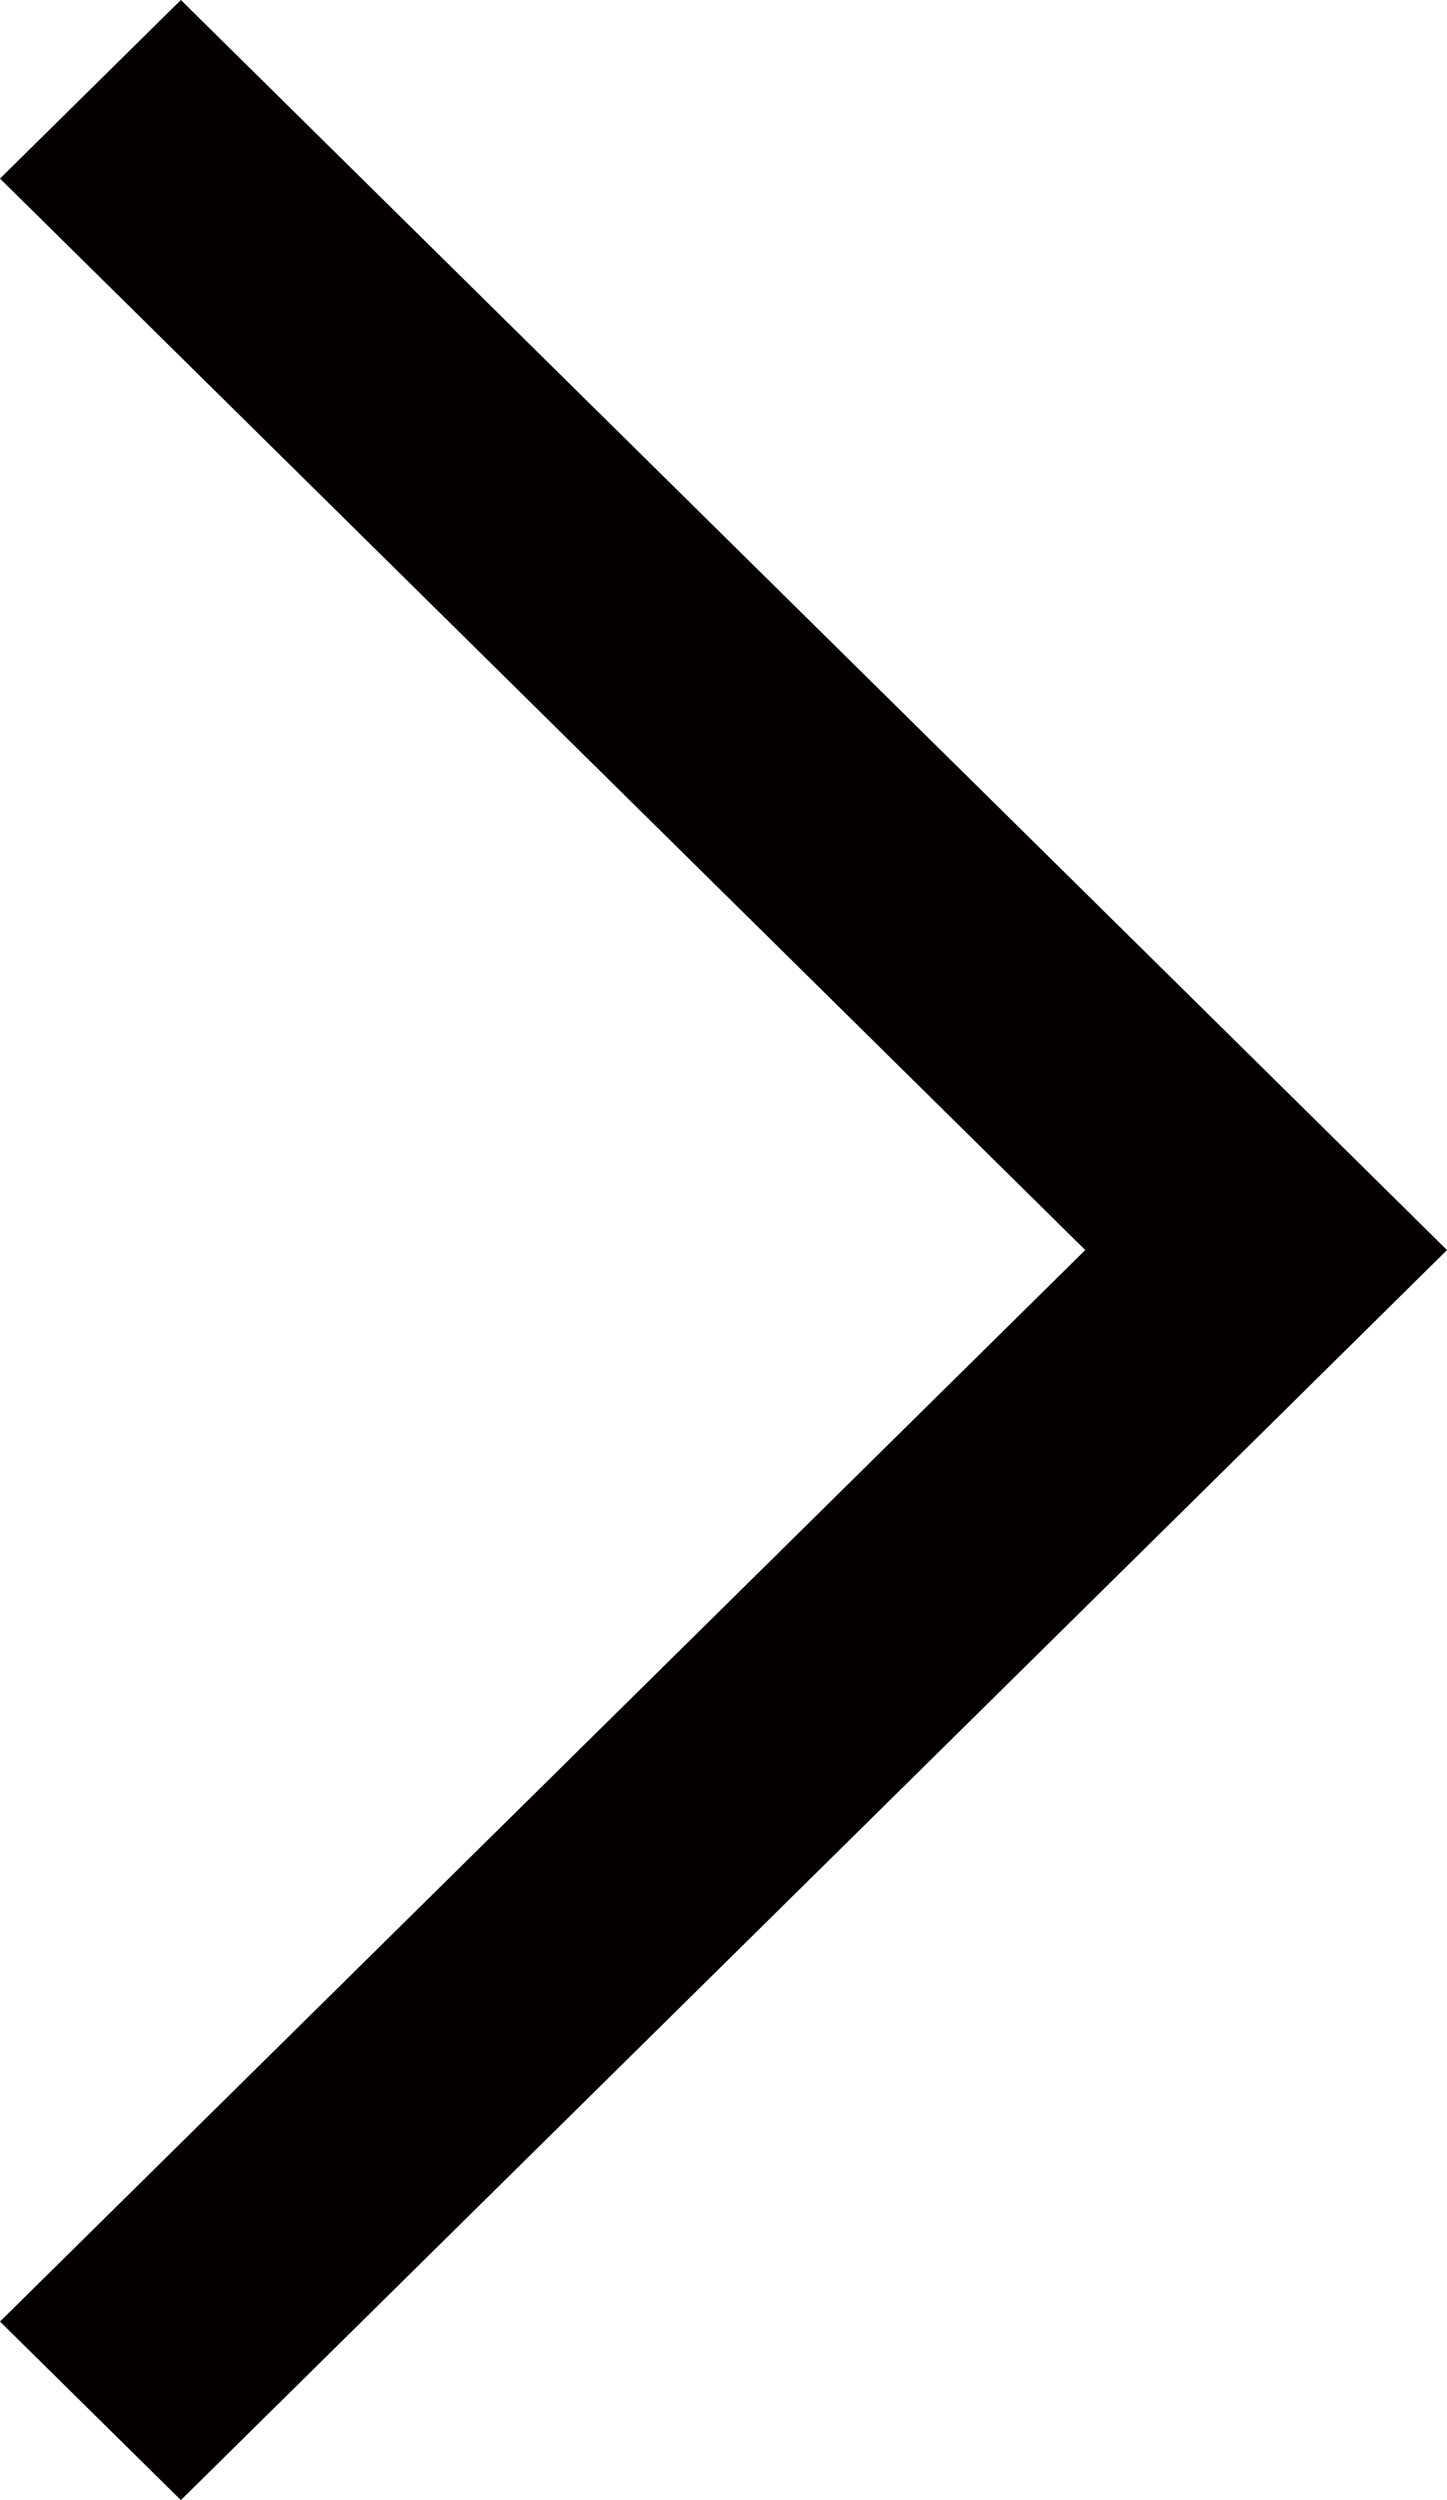 <?xml version="1.0" encoding="utf-8"?>
<!-- Generator: Adobe Illustrator 16.0.0, SVG Export Plug-In . SVG Version: 6.00 Build 0)  -->
<!DOCTYPE svg PUBLIC "-//W3C//DTD SVG 1.1//EN" "http://www.w3.org/Graphics/SVG/1.1/DTD/svg11.dtd">
<svg version="1.1" id="레이어_1" xmlns="http://www.w3.org/2000/svg" xmlns:xlink="http://www.w3.org/1999/xlink" x="0px"
	 y="0px" width="11px" height="19px" viewBox="0 0 11 19" enable-background="new 0 0 11 19" xml:space="preserve">
<polygon fill="#040000" points="0,17.643 1.375,19 9.626,10.857 11,9.5 9.626,8.143 1.375,0 0,1.357 8.25,9.5 "/>
</svg>
